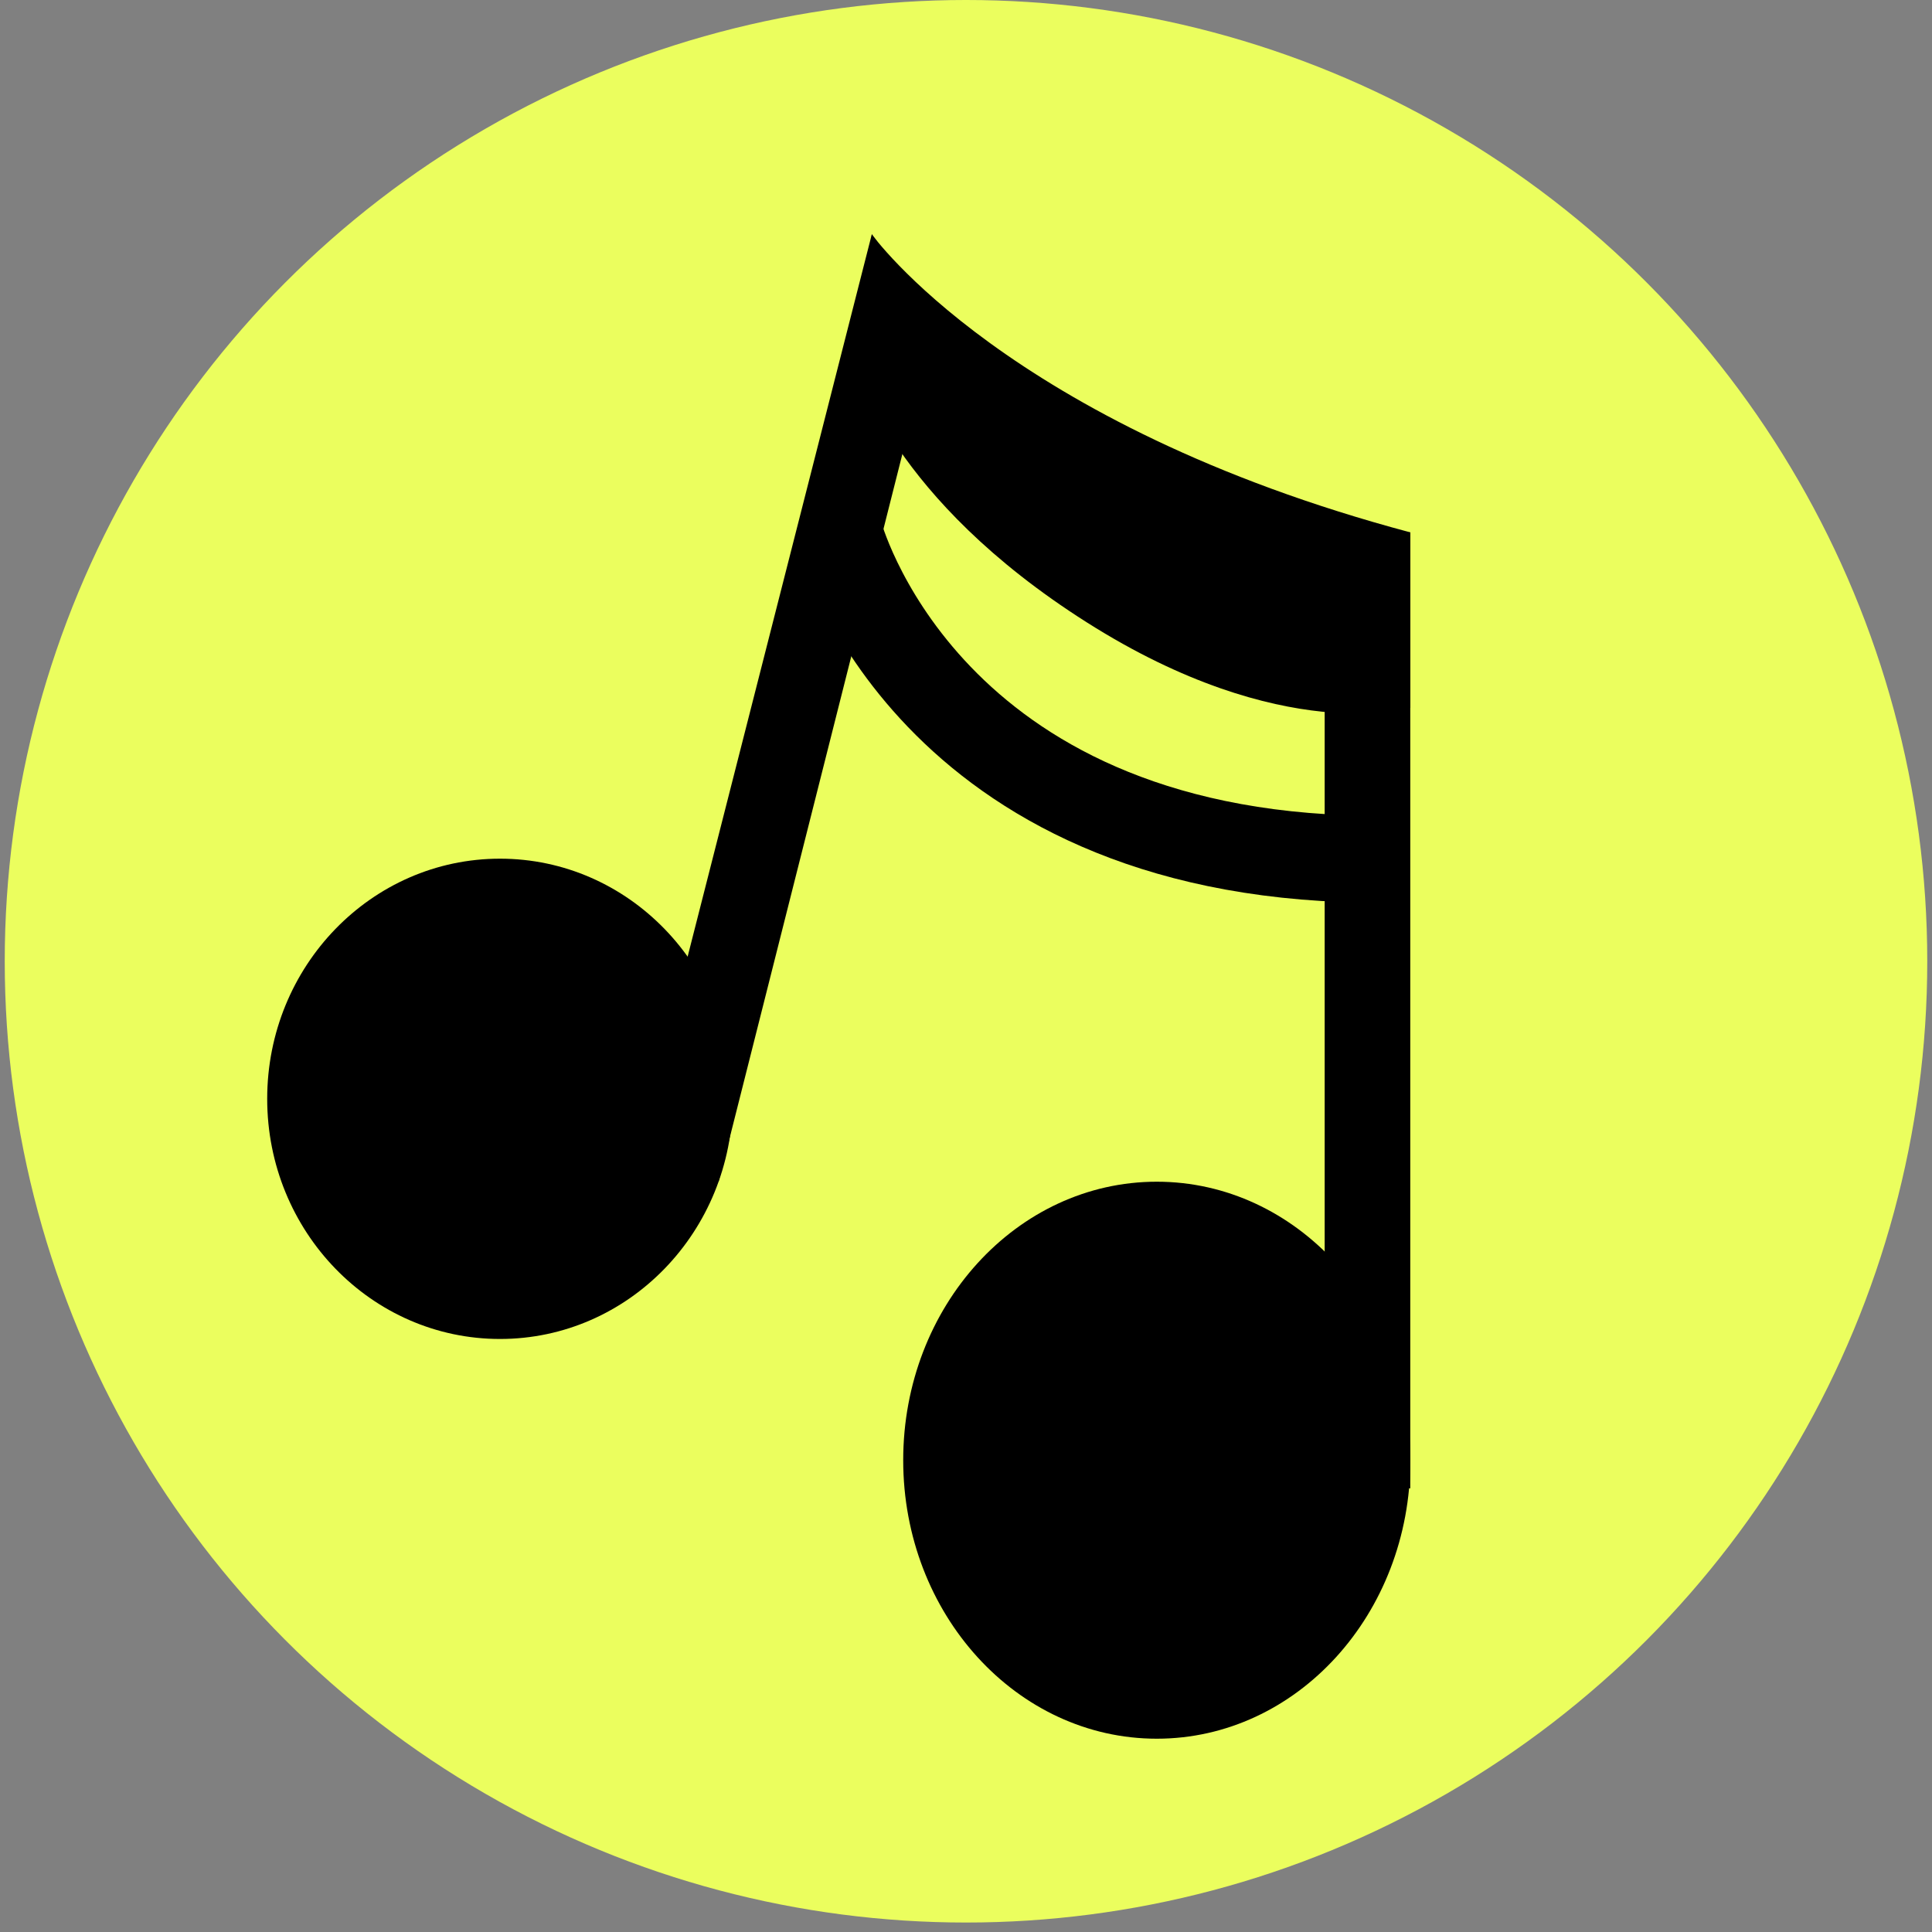 <?xml version="1.0" encoding="UTF-8"?>
<svg id="Layer_1" data-name="Layer 1" xmlns="http://www.w3.org/2000/svg" viewBox="0 0 200 200">
  <rect x="0" y="0" width="200" height="200" fill="#808080" stroke="none"/>
  <defs>
    <style>
      .cls-1 {
        fill: #ebfe5e;
      }

      .cls-2 {
        fill: none;
        stroke: #000;
        stroke-miterlimit: 10;
        stroke-width: 9px;
      }
    </style>
  </defs>
  <circle class="cls-1" cx="100" cy="99.51" r="99.51"/>
  <ellipse cx="51.76" cy="113.75" rx="24.1" ry="24.86"/>
  <ellipse cx="119.75" cy="151.16" rx="26.25" ry="28.83"/>
  <polygon points="74.39 122.33 65.8 120.14 90.25 24.25 96.84 33.44 74.39 122.33"/>
  <rect x="137.13" y="55.11" width="8.86" height="98.96"/>
  <path d="M90.25,24.25s14.01,19.73,55.74,30.86v18.16s-13.19,4.02-33.48-8.84c-20.29-12.86-23.76-26.31-23.76-26.31l1.5-13.87Z"/>
  <path class="cls-2" d="M86.85,55.11s8.36,32.12,52.27,33.77"/>
</svg>